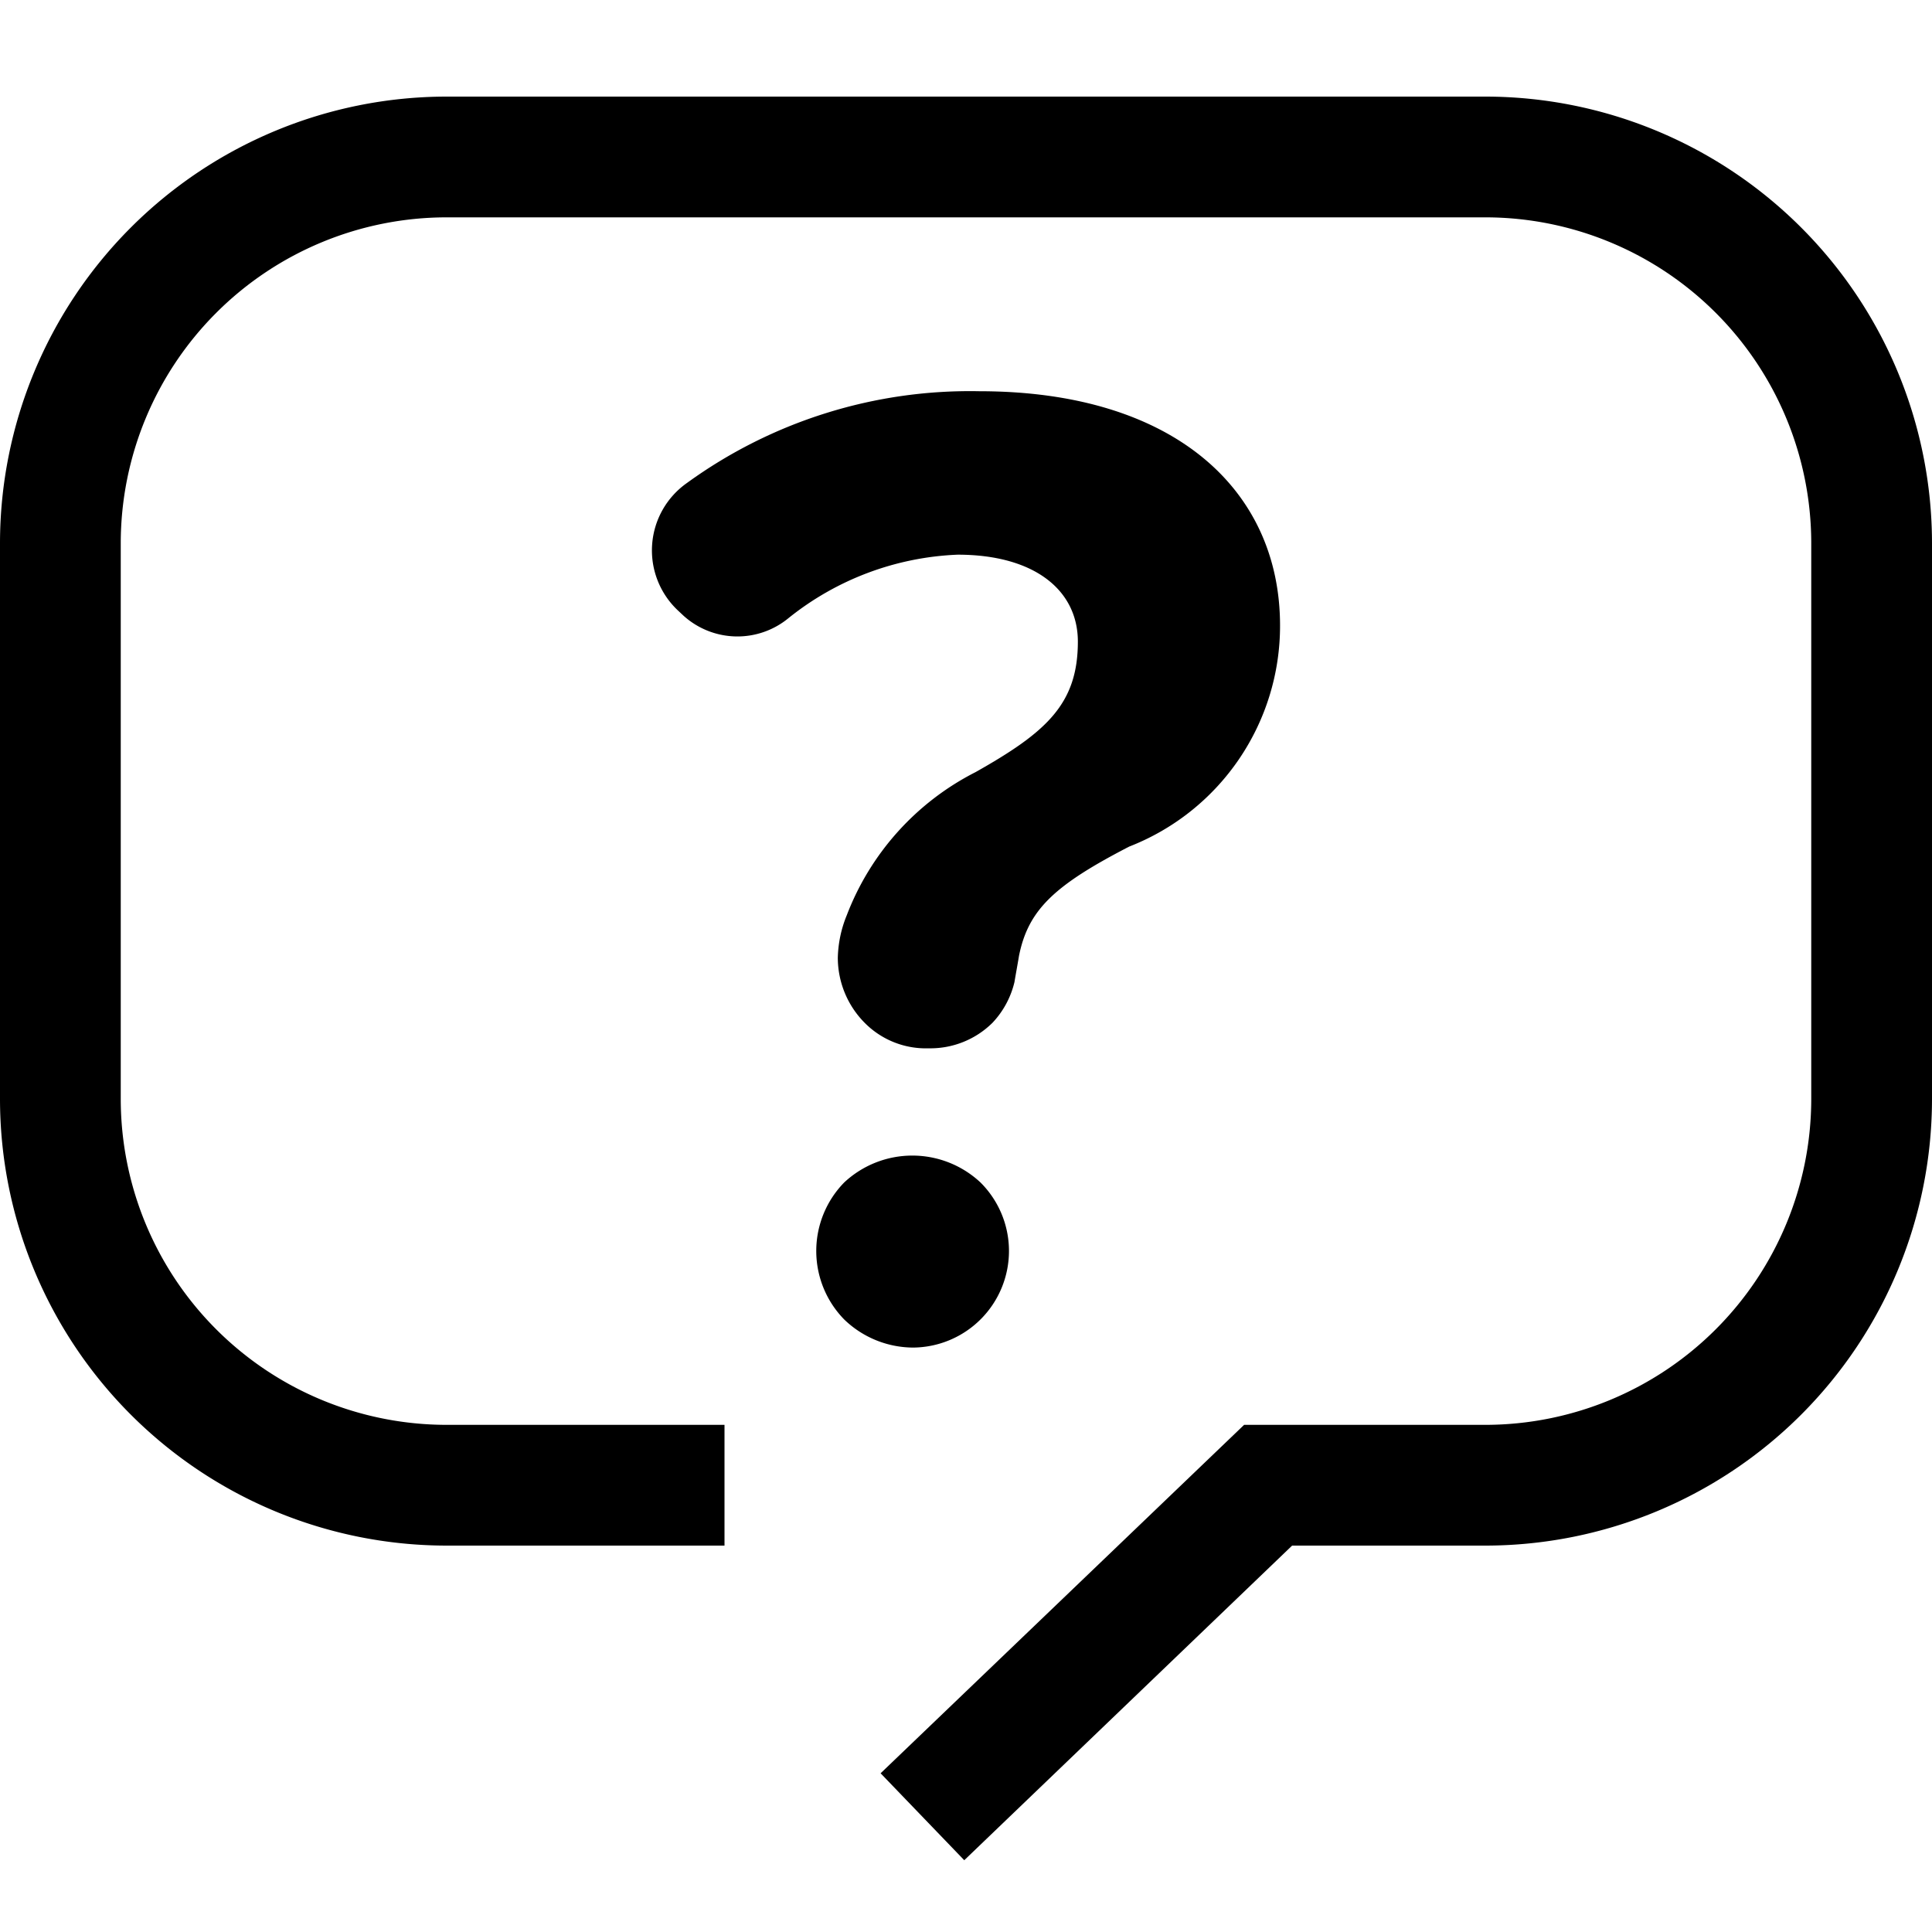 <svg rpl="" fill="currentColor" height="20" icon-name="topic-help-outline" viewBox="0 0 20 20" width="20" xmlns="http://www.w3.org/2000/svg">
      <path d="M9.45 13.95a1.033 1.033 0 0 1-.71-.29 1.014 1.014 0 0 1 0-1.42 1.033 1.033 0 0 1 1.409 0 1 1 0 0 1-.699 1.71Zm.689-9.9A4.987 4.987 0 0 0 7.111 5a.853.853 0 0 0-.1 1.313l.065.061a.832.832 0 0 0 1.085.026 2.987 2.987 0 0 1 1.752-.658c.8 0 1.245.371 1.245.9 0 .649-.331.94-1.059 1.351a2.772 2.772 0 0 0-1.333 1.481c-.058.14-.089.288-.093.439 0 .252.099.494.276.673a.89.89 0 0 0 .665.266.913.913 0 0 0 .661-.265.925.925 0 0 0 .227-.422c0-.006.046-.261.046-.267.095-.479.365-.733 1.141-1.134a2.452 2.452 0 0 0 1.562-2.29c-.001-1.405-1.1-2.424-3.112-2.424ZM13.376 16h2A4.626 4.626 0 0 0 20 11.379V5.621A4.626 4.626 0 0 0 15.379 1H4.621A4.626 4.626 0 0 0 0 5.621v5.758A4.626 4.626 0 0 0 4.621 16H7.5v-1.25H4.621a3.375 3.375 0 0 1-3.371-3.371V5.621A3.375 3.375 0 0 1 4.621 2.25h10.758a3.375 3.375 0 0 1 3.371 3.371v5.758a3.376 3.376 0 0 1-3.371 3.371h-2.5l-3.763 3.607.866.9L13.376 16Z"></path>
</svg>
